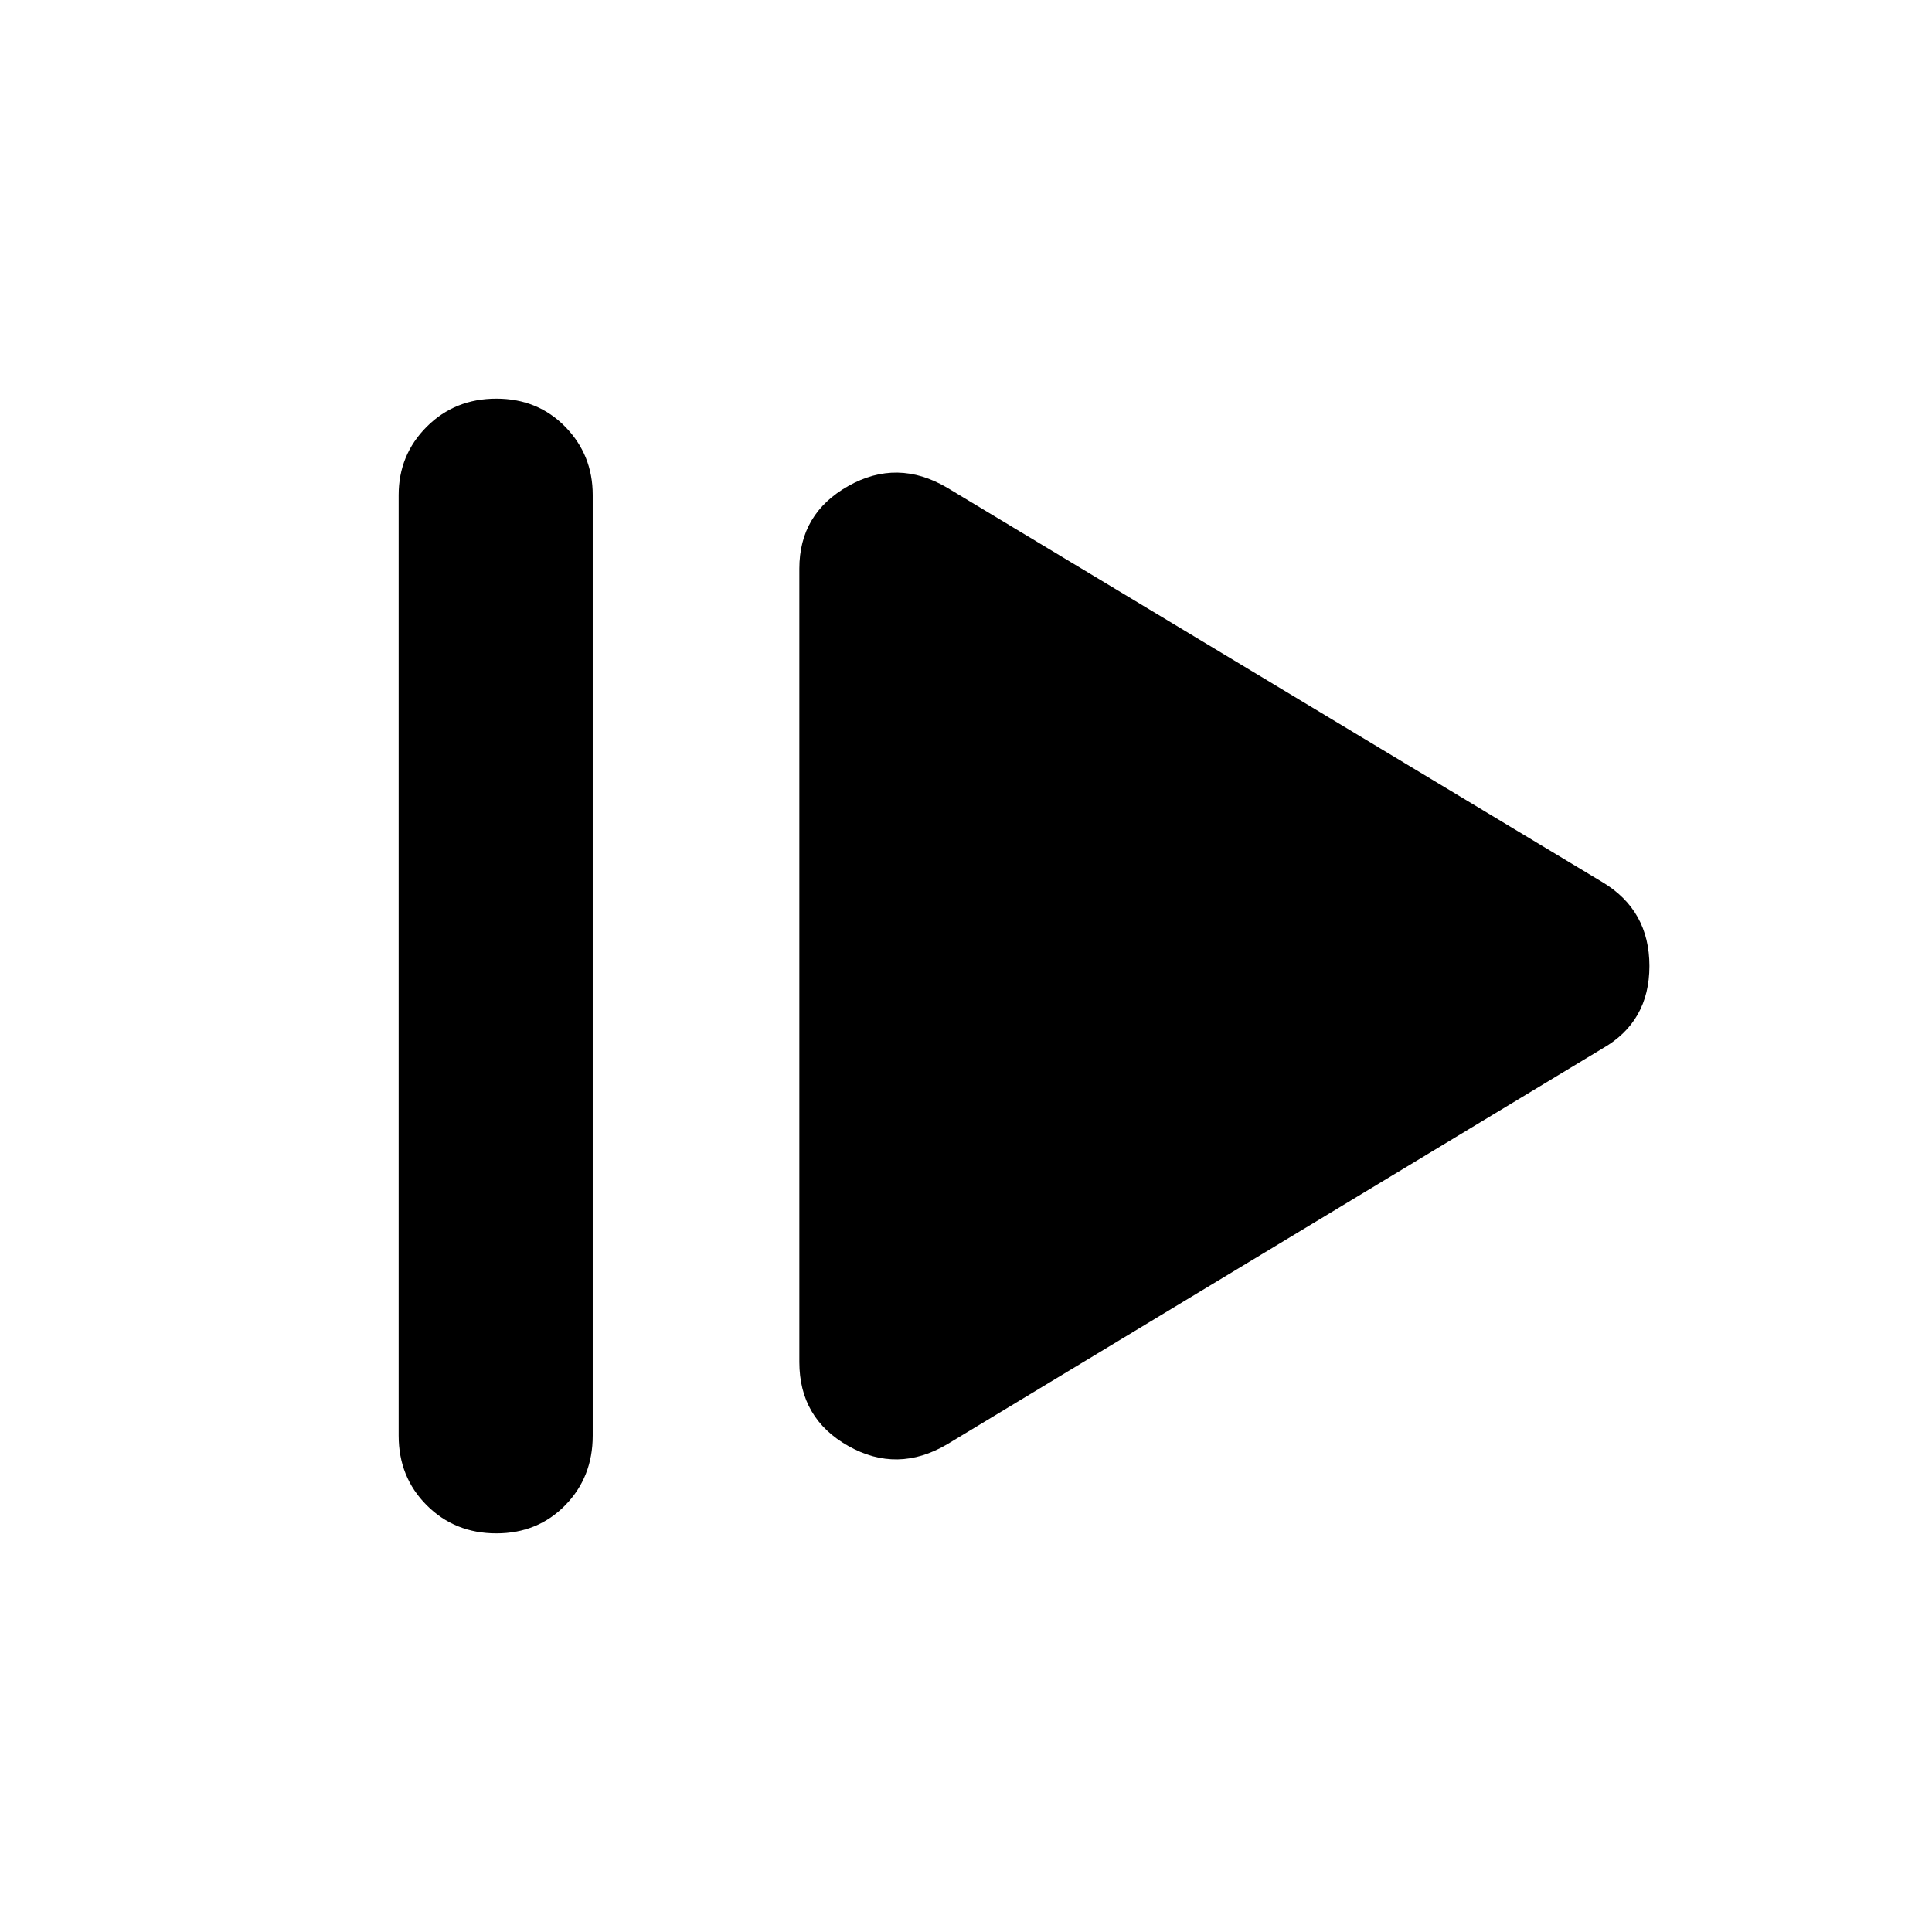 <svg xmlns="http://www.w3.org/2000/svg" height="40" viewBox="0 96 960 960" width="40"><path d="M198.087 809.363V341.971q0-19.971 13.956-33.928 13.957-13.956 34.594-13.956 20.537 0 34.21 13.956 13.674 13.957 13.674 33.928v467.392q0 20.637-13.674 34.594-13.673 13.956-34.21 13.956-20.637 0-34.594-13.956-13.956-13.957-13.956-34.594Zm272.522 4.319q-24.725 14.55-49.073.833-24.347-13.718-24.347-41.732V378.55q0-27.347 24.347-41.065 24.348-13.717 49.073.833l325.58 195.986Q819.581 548.29 819.581 576q0 27.71-23.392 41.029l-325.58 196.653Z"/></svg>